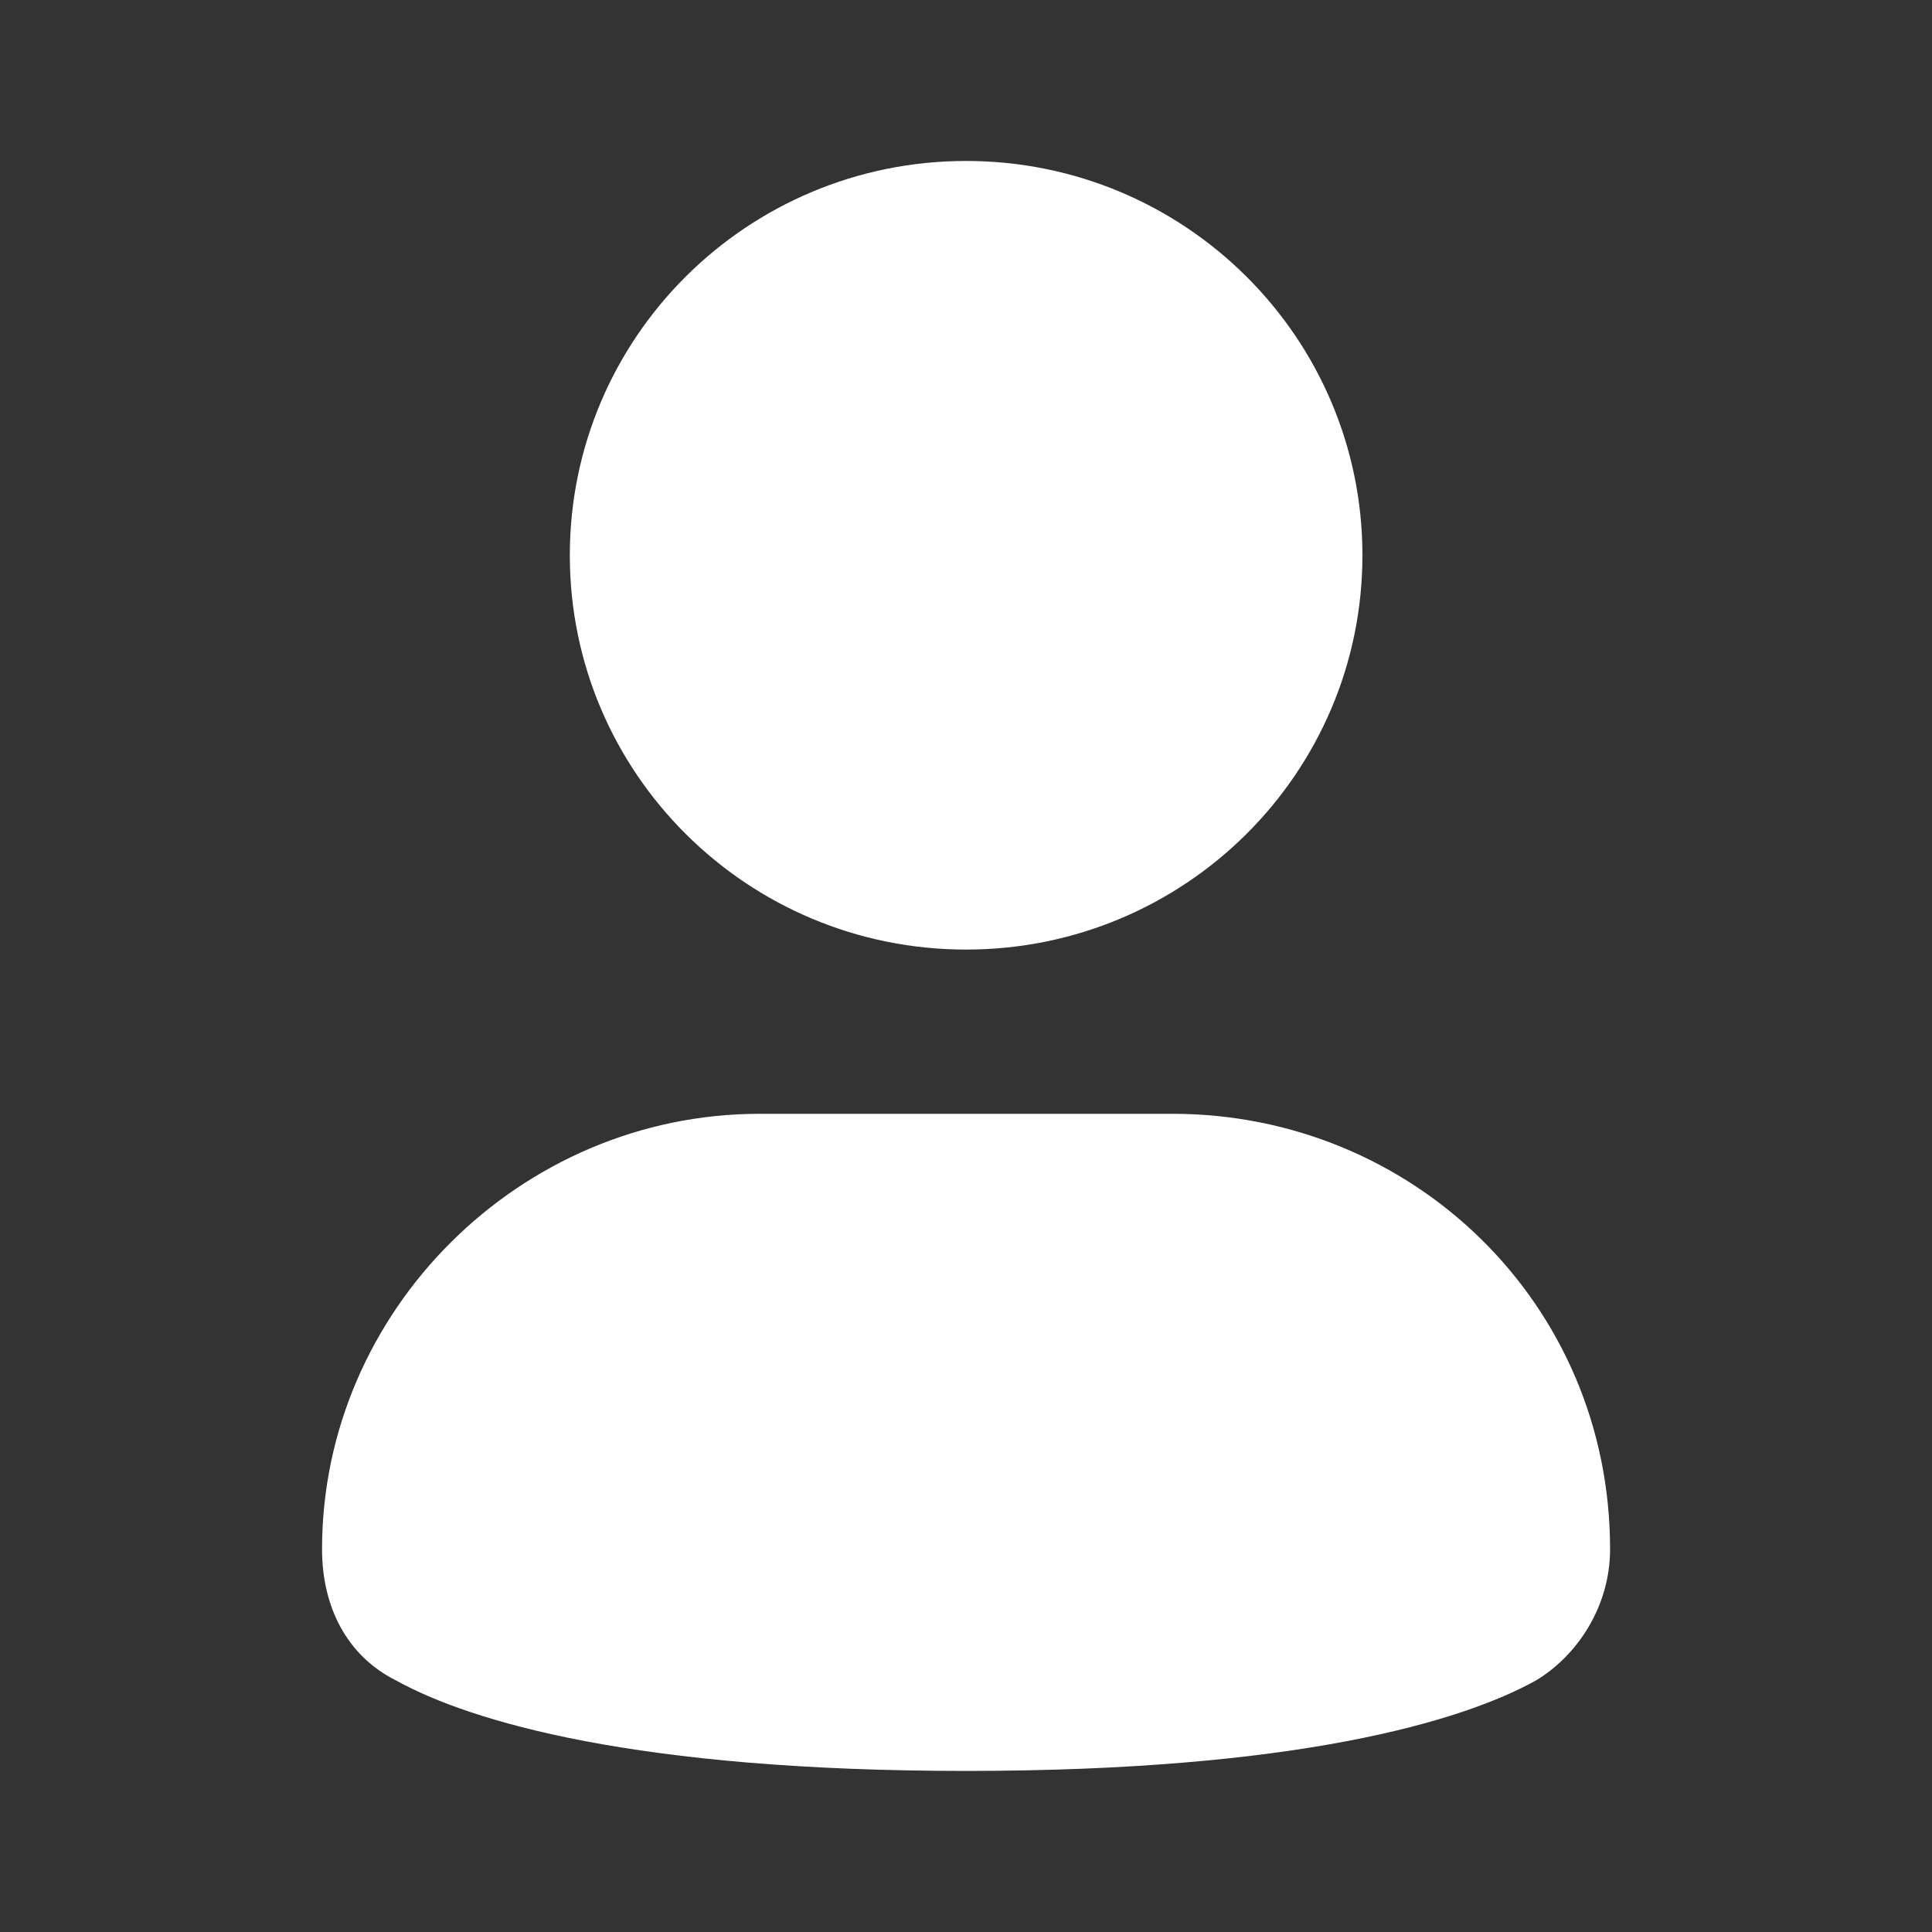 <svg width="16" height="16" viewBox="0 0 16 16" fill="none" xmlns="http://www.w3.org/2000/svg">
<rect x="0" y="0" width="16" height="16" fill="#333333" stroke="none"/>
<path d="M8.001 7.864C9.813 7.864 11.283 6.402 11.283 4.599C11.283 2.795 9.813 1.333 8.001 1.333C6.188 1.333 4.719 2.795 4.719 4.599C4.719 6.402 6.188 7.864 8.001 7.864Z" fill="white"/>
<path d="M9.71 9.224H6.291C4.308 9.224 2.667 10.857 2.667 12.83C2.667 13.306 2.872 13.714 3.282 13.918C3.898 14.258 5.265 14.666 8 14.666C10.735 14.666 12.103 14.258 12.718 13.918C13.06 13.714 13.334 13.306 13.334 12.83C13.334 10.789 11.693 9.224 9.71 9.224Z" fill="white"/>
</svg>
